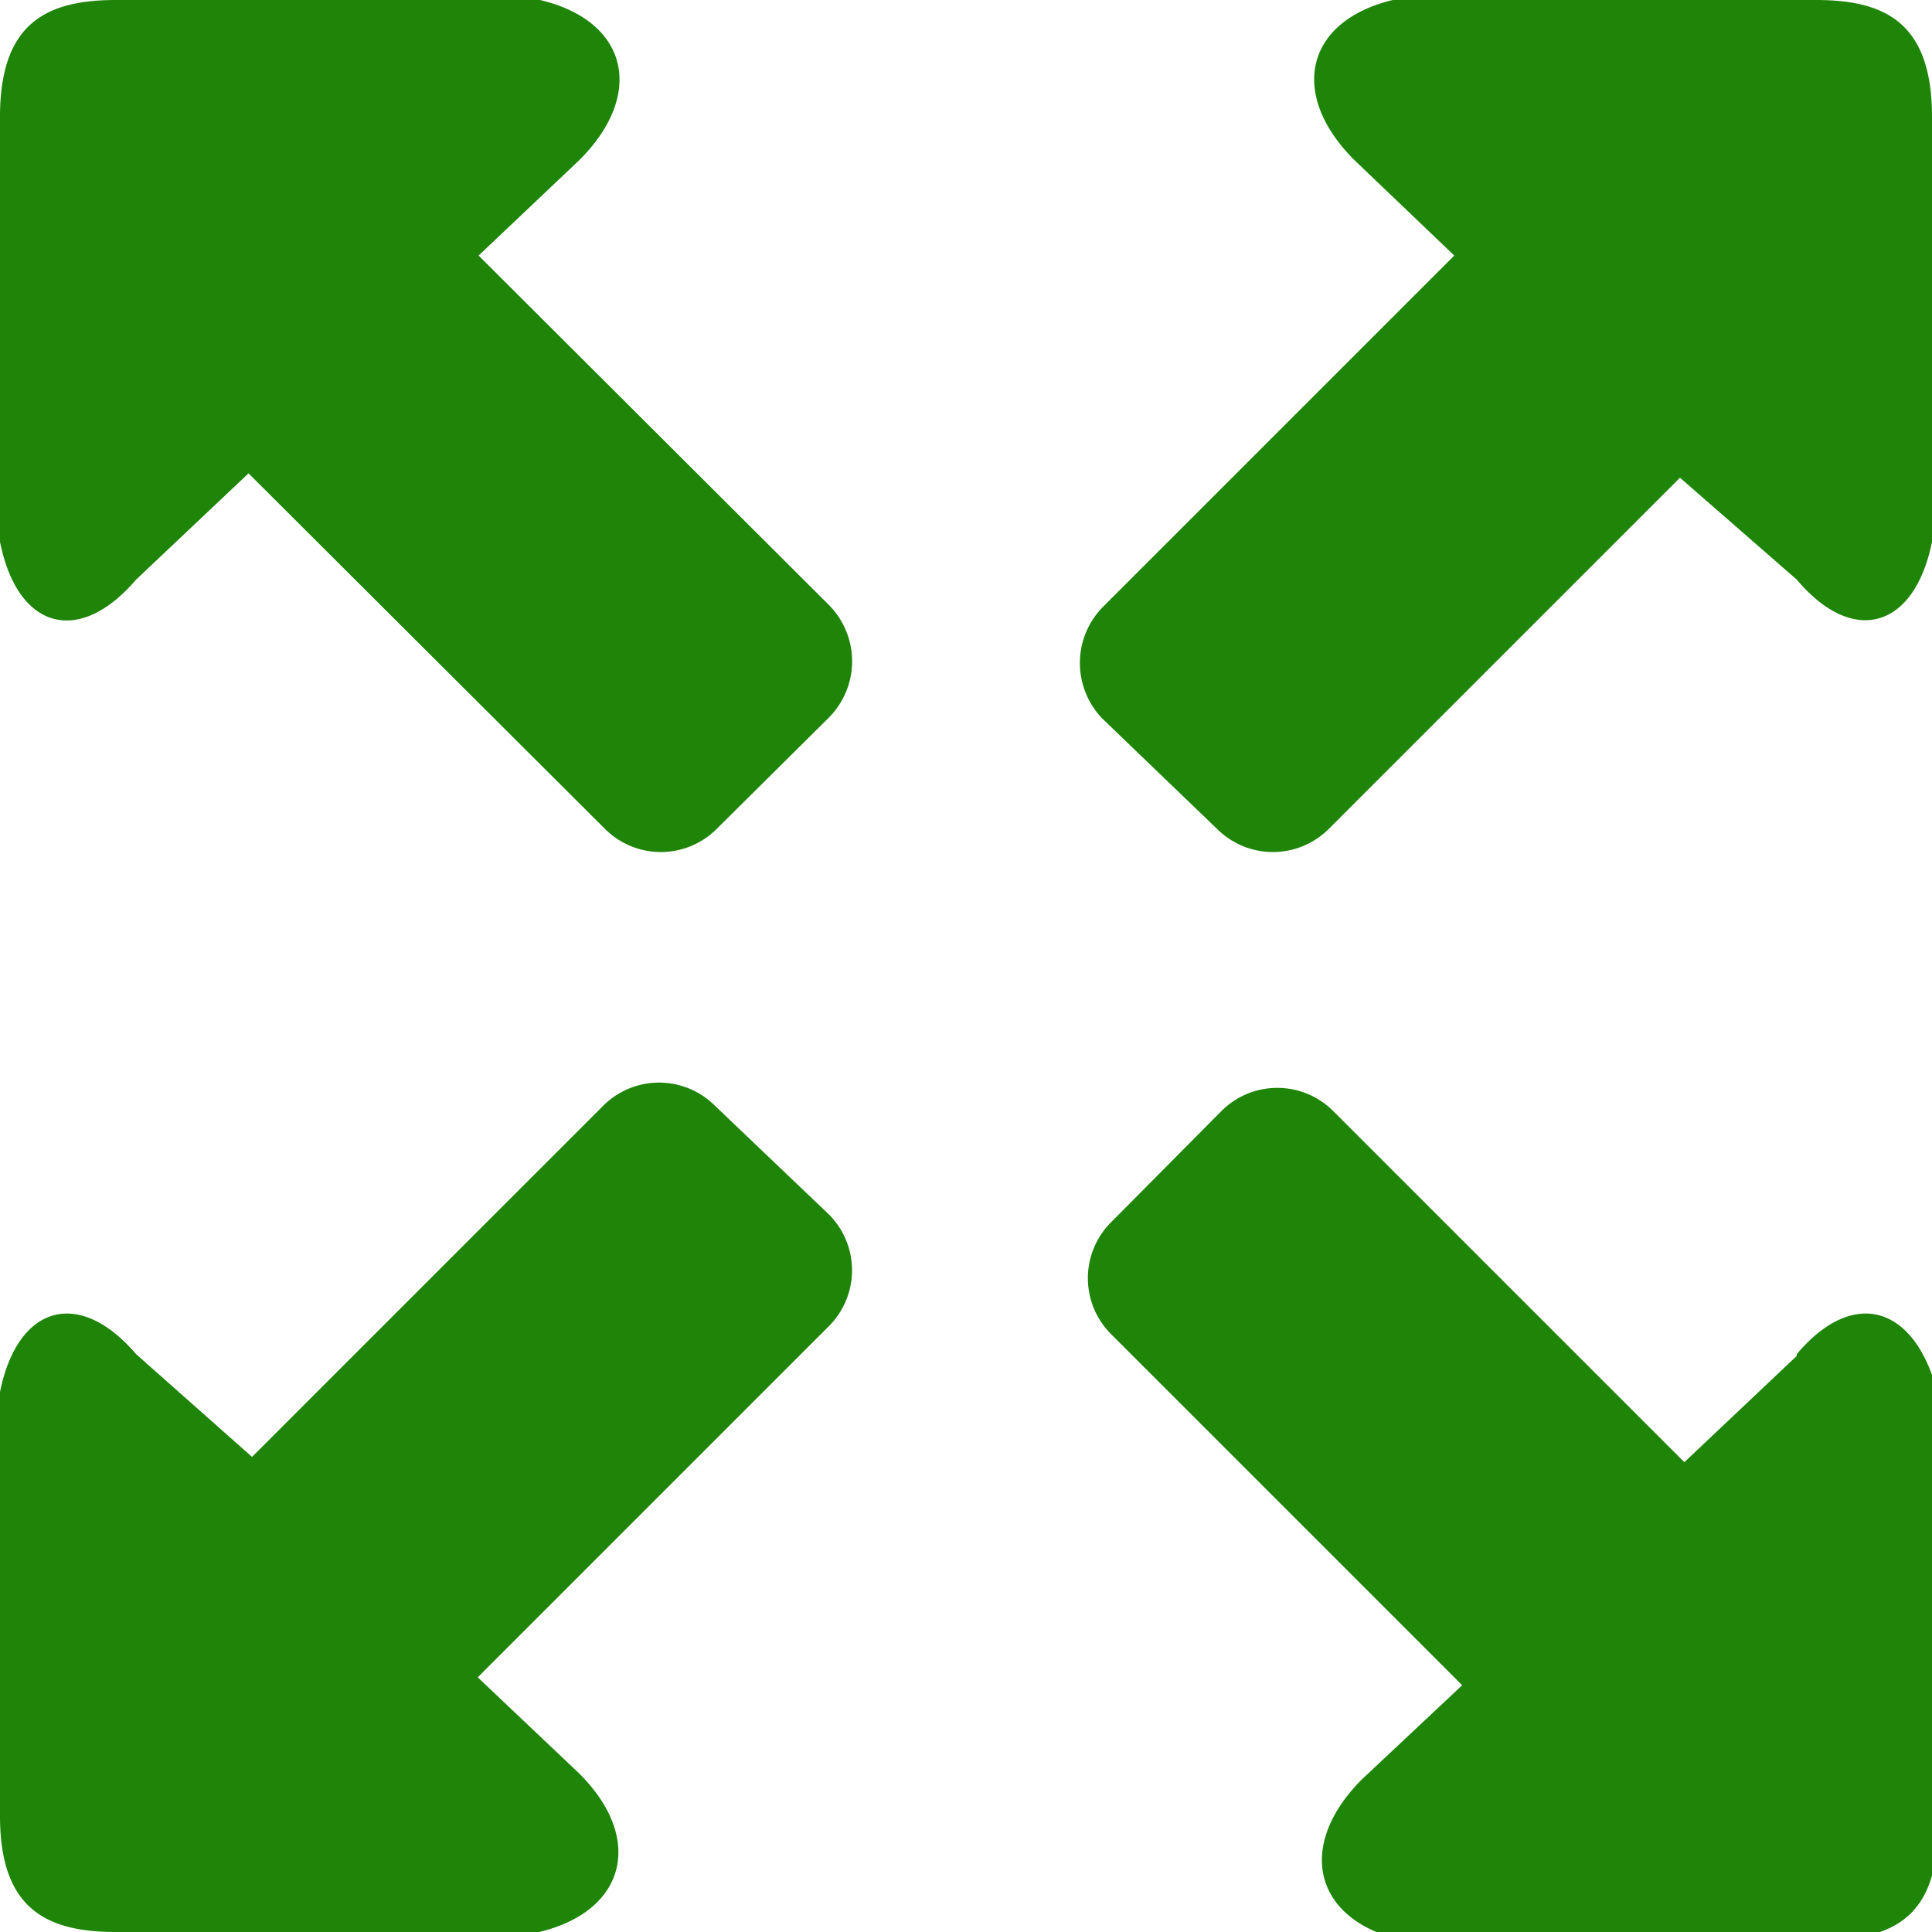 <svg id="Layer_1" data-name="Layer 1" xmlns="http://www.w3.org/2000/svg" viewBox="0 0 22 22"><defs><style>.cls-1{fill:#1e8508;}</style></defs><title>fullscreen</title><path class="cls-1" d="M5.45,2.91,6.59,1.83C7.35,1.08,7.16.24,6.15,0H1.32C.52,0,0,.27,0,1.33V6.17c.2,1,.9,1.19,1.55.43L2.83,5.39,6.89,9.44a.9.9,0,0,0,1.27,0L9.44,8.17a.91.91,0,0,0,0-1.28Zm2.69,9.68a.9.9,0,0,0-1.27,0l-4,4L1.55,15.42C.9,14.66.2,14.86,0,15.85v4.83C0,21.73.52,22,1.32,22H6.14c1-.24,1.2-1.08.44-1.82L5.44,19.1l4-4a.9.9,0,0,0,0-1.27Zm5.72-3.15a.9.9,0,0,0,1.27,0l4-4L20.46,6.6c.64.76,1.34.56,1.54-.43V1.33C22,.27,21.48,0,20.68,0H15.86c-1,.24-1.19,1.08-.43,1.83l1.13,1.08-4,4a.91.91,0,0,0,0,1.28Zm6.6,6-1.28,1.21-4-4a.9.9,0,0,0-1.27,0l-1.26,1.27a.9.9,0,0,0,0,1.27l4,4-1.14,1.07c-.75.75-.56,1.59.44,1.83h4.81c.8,0,1.33-.27,1.3-1.33V15.85C21.8,14.86,21.1,14.66,20.46,15.42Z"/></svg>